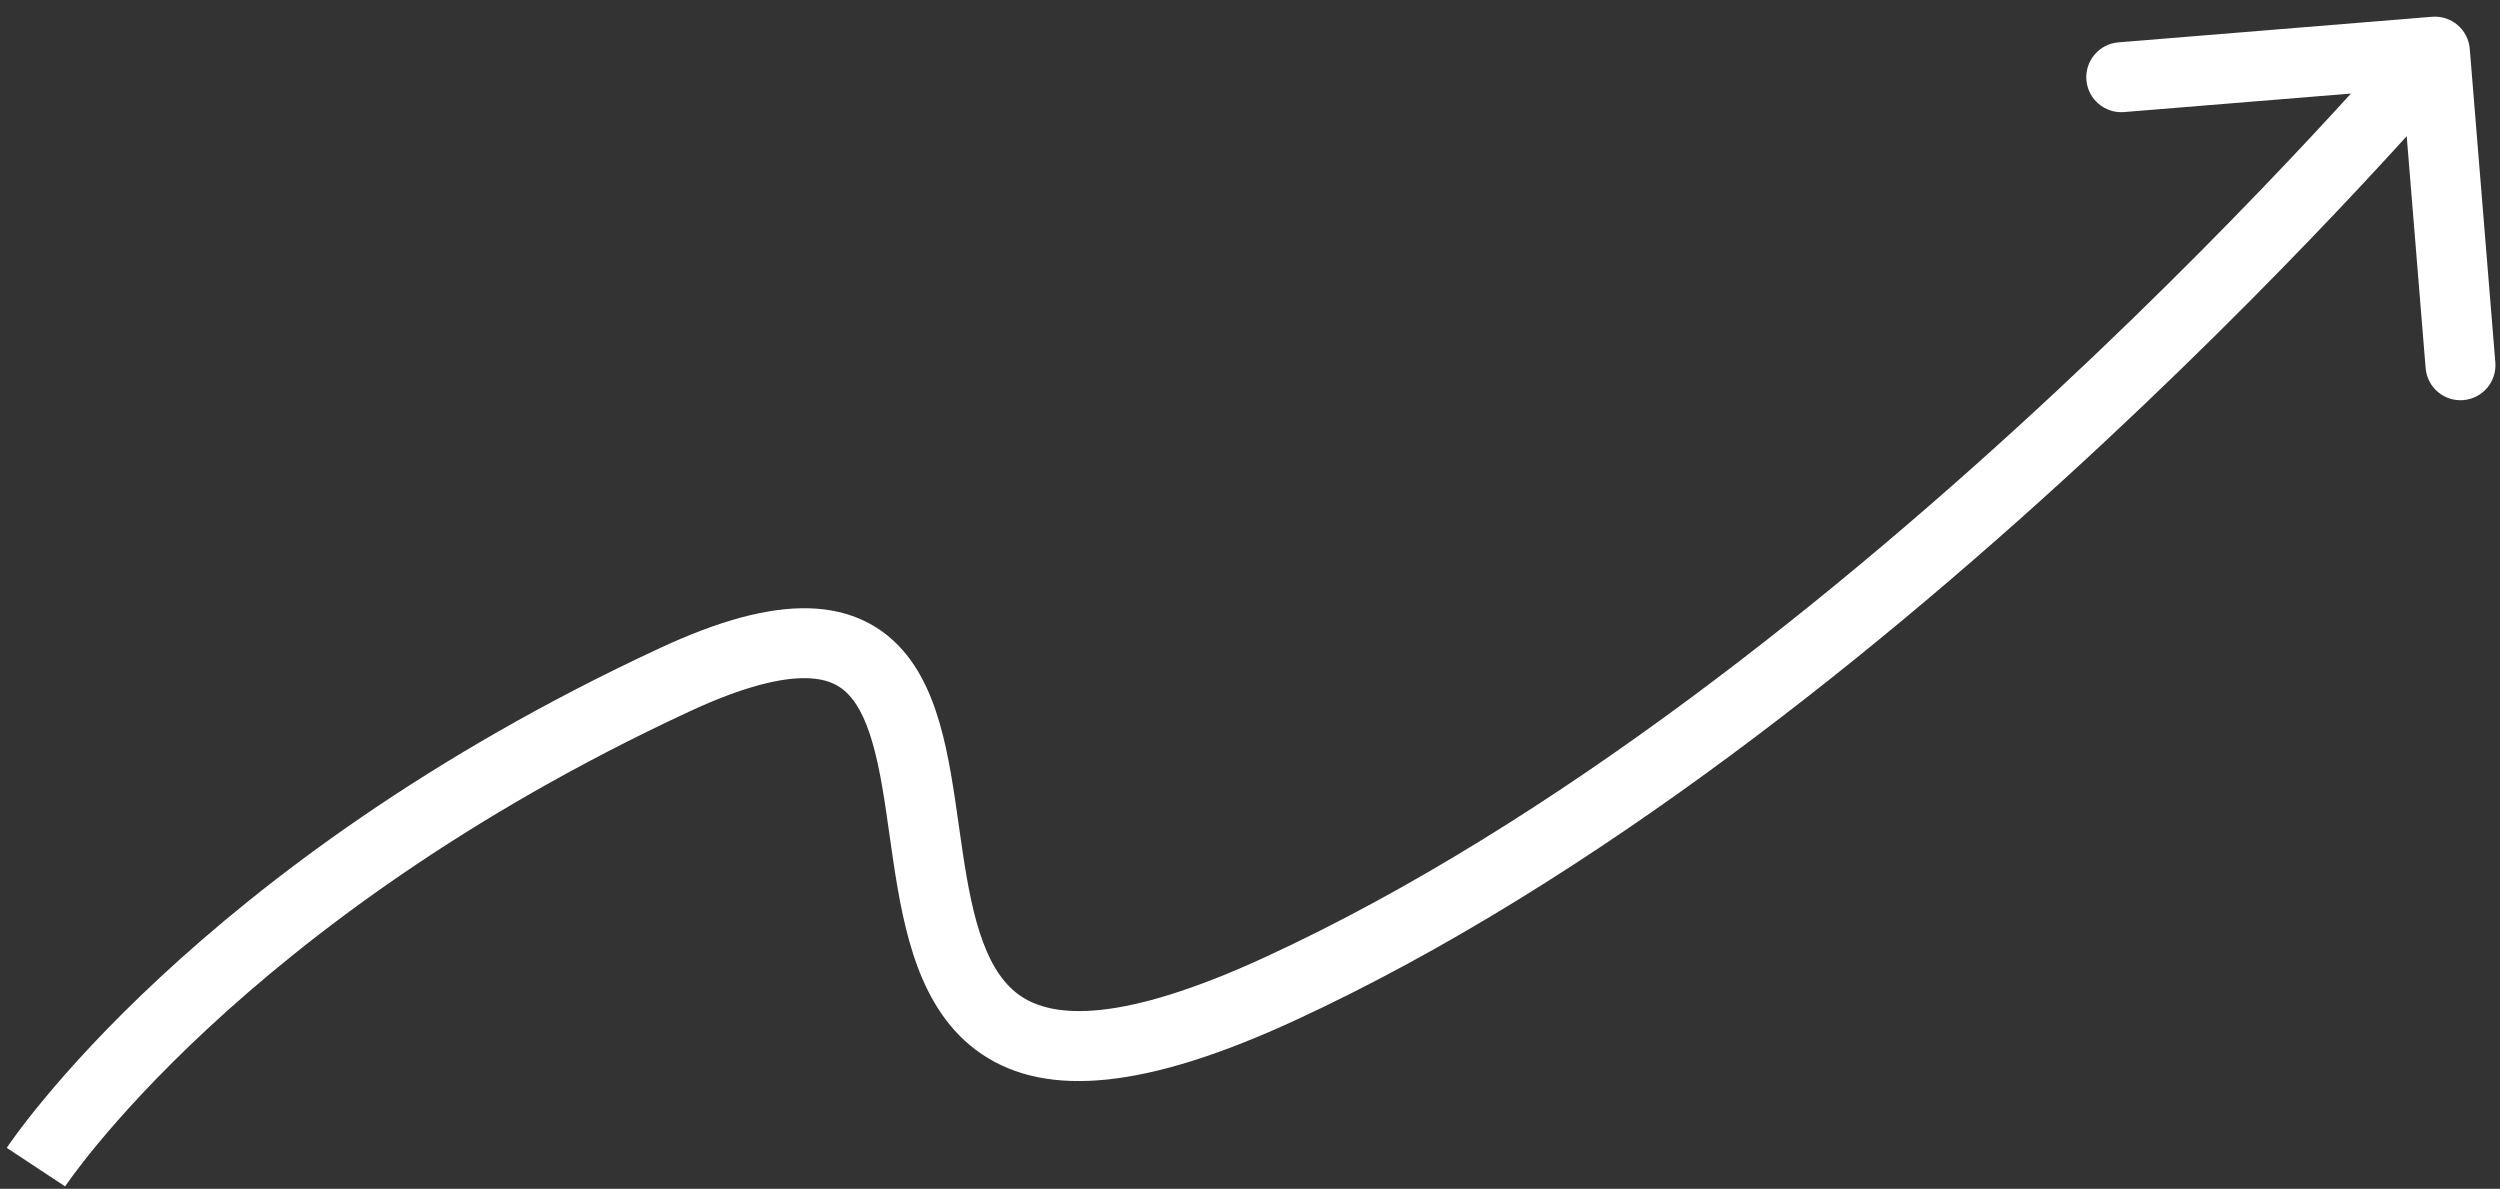 <svg width="143" height="68" viewBox="0 0 143 68" fill="none" xmlns="http://www.w3.org/2000/svg">
<rect x="0" y="0" width="143" height="68" fill="#333333" stroke="none"/>
<path d="M73.254 56.542L74.092 58.358L73.254 56.542ZM141.27 2.79C141.18 1.689 140.215 0.87 139.114 0.96L121.173 2.423C120.072 2.513 119.253 3.478 119.342 4.579C119.432 5.68 120.397 6.499 121.498 6.41L137.445 5.109L138.746 21.056C138.836 22.157 139.801 22.977 140.902 22.887C142.003 22.797 142.823 21.832 142.733 20.731L141.27 2.79ZM38.578 38.889L37.734 37.076L38.578 38.889ZM74.092 58.358C91.251 50.438 107.942 36.869 120.281 25.371C126.466 19.607 131.589 14.335 135.167 10.501C136.956 8.584 138.361 7.025 139.32 5.944C139.799 5.403 140.167 4.981 140.417 4.694C140.541 4.55 140.636 4.44 140.701 4.365C140.733 4.327 140.757 4.298 140.774 4.279C140.782 4.269 140.789 4.262 140.793 4.256C140.795 4.254 140.797 4.252 140.798 4.25C140.799 4.249 140.8 4.249 140.8 4.248C140.8 4.248 140.801 4.248 139.276 2.953C137.752 1.658 137.752 1.658 137.752 1.658C137.752 1.659 137.751 1.659 137.751 1.659C137.75 1.66 137.749 1.661 137.747 1.663C137.744 1.667 137.739 1.674 137.731 1.682C137.717 1.699 137.694 1.725 137.665 1.76C137.605 1.83 137.514 1.935 137.394 2.074C137.154 2.35 136.796 2.761 136.327 3.29C135.388 4.348 134.007 5.882 132.243 7.772C128.714 11.553 123.657 16.757 117.554 22.445C105.317 33.847 88.996 47.073 72.416 54.726L74.092 58.358ZM2.056 66.76C3.726 67.861 3.725 67.861 3.725 67.862C3.725 67.862 3.725 67.862 3.724 67.862C3.724 67.863 3.724 67.863 3.724 67.863C3.724 67.863 3.725 67.862 3.726 67.86C3.729 67.856 3.734 67.848 3.742 67.836C3.758 67.813 3.783 67.776 3.819 67.724C3.891 67.62 4.005 67.46 4.161 67.248C4.473 66.825 4.956 66.194 5.62 65.393C6.949 63.792 9.001 61.513 11.862 58.852C17.584 53.533 26.542 46.689 39.421 40.703L37.734 37.076C24.437 43.257 15.134 50.349 9.139 55.923C6.141 58.709 3.971 61.116 2.542 62.84C1.827 63.701 1.297 64.392 0.941 64.875C0.763 65.116 0.629 65.306 0.537 65.438C0.491 65.504 0.455 65.556 0.43 65.593C0.417 65.612 0.407 65.627 0.4 65.638C0.396 65.644 0.393 65.648 0.391 65.652C0.39 65.654 0.389 65.655 0.388 65.657C0.387 65.657 0.387 65.658 0.386 65.658C0.386 65.659 0.385 65.66 2.056 66.76ZM39.421 40.703C42.575 39.237 44.715 38.757 46.15 38.792C47.461 38.825 48.193 39.28 48.733 39.954C49.36 40.738 49.829 41.956 50.203 43.662C50.576 45.366 50.793 47.229 51.102 49.289C51.398 51.271 51.776 53.395 52.483 55.291C53.197 57.203 54.304 59.049 56.167 60.302C59.923 62.83 65.618 62.27 74.092 58.358L72.416 54.726C64.02 58.602 60.218 58.207 58.4 56.984C57.474 56.361 56.775 55.352 56.231 53.893C55.681 52.419 55.351 50.655 55.058 48.697C54.776 46.816 54.522 44.685 54.11 42.806C53.699 40.928 53.07 38.972 51.856 37.455C50.553 35.828 48.699 34.854 46.248 34.794C43.921 34.736 41.124 35.5 37.734 37.076L39.421 40.703Z" fill="white"/>
</svg>
